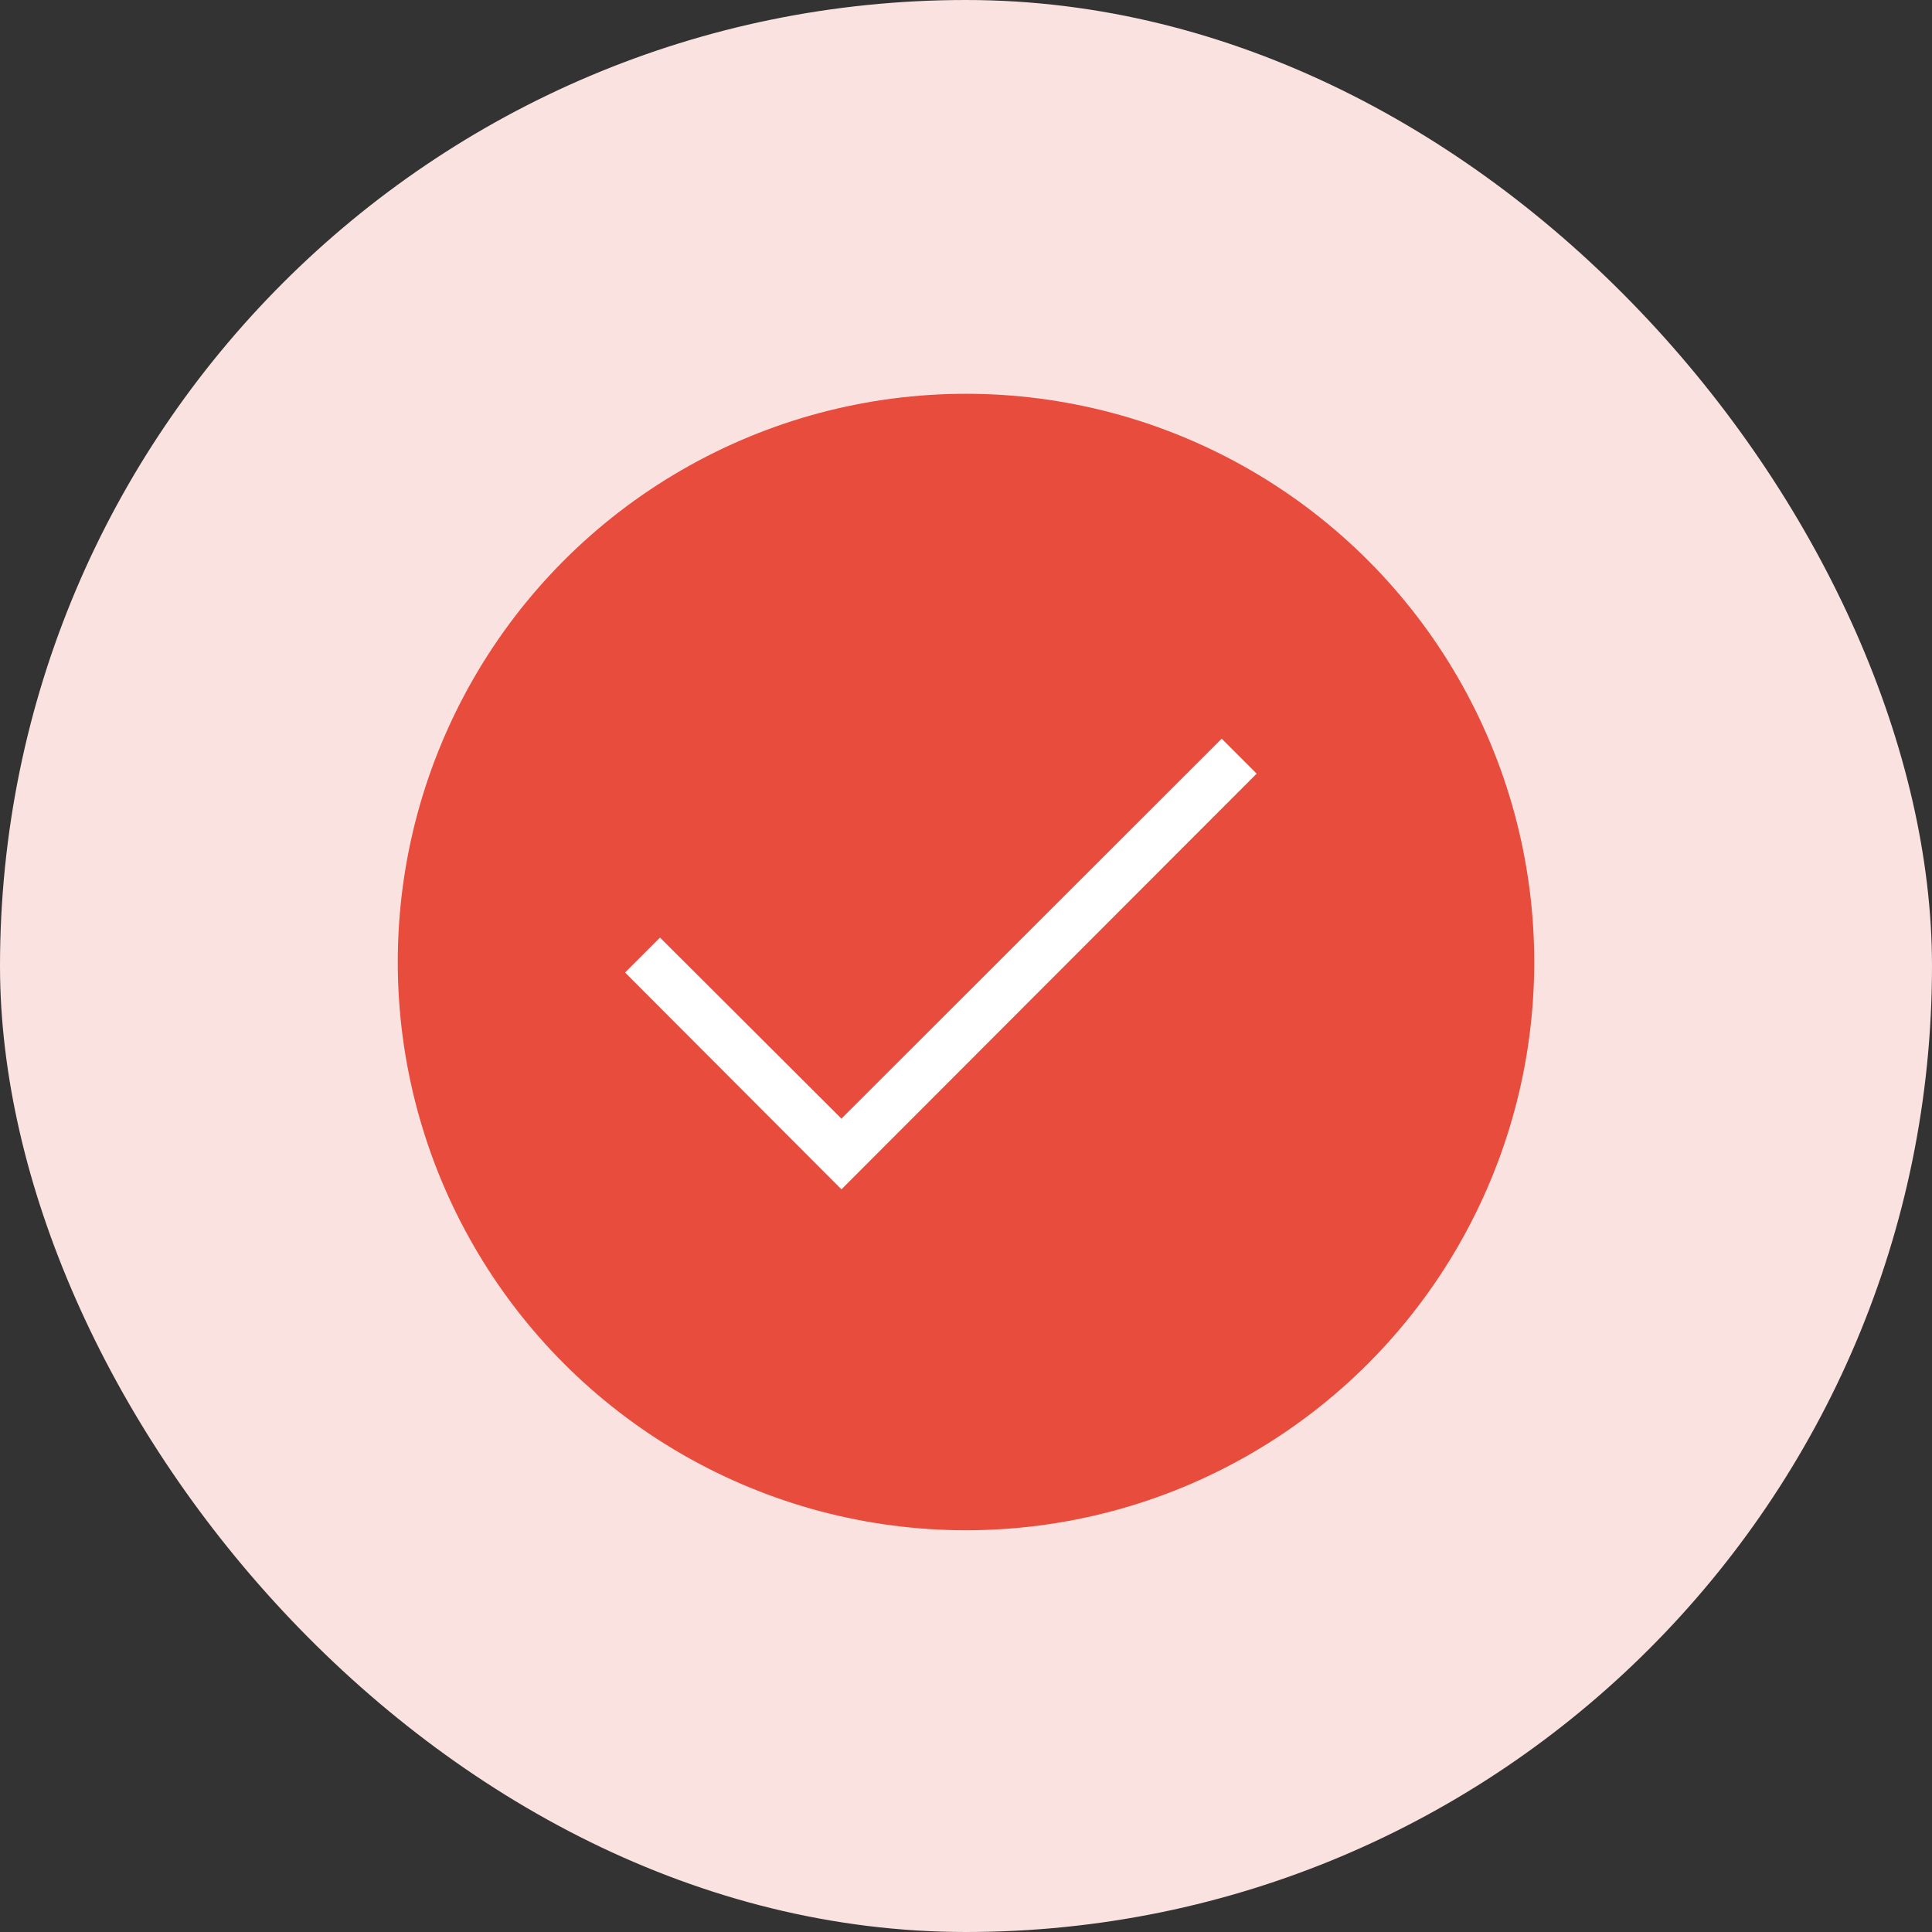 <svg width="34" height="34" viewBox="0 0 34 34" fill="none" xmlns="http://www.w3.org/2000/svg">
<rect x="0" y="0" width="34" height="34" fill="#333333" stroke="none"/>
<rect width="34" height="34" rx="17" fill="#FAE2E0"/>
<circle cx="17" cy="16.93" r="10" fill="#E74C3C"/>
<path d="M22.115 13.615L14.808 20.93L11 17.115L11.615 16.5L14.808 19.686L21.5 13L22.115 13.615Z" fill="white"/>
</svg>
